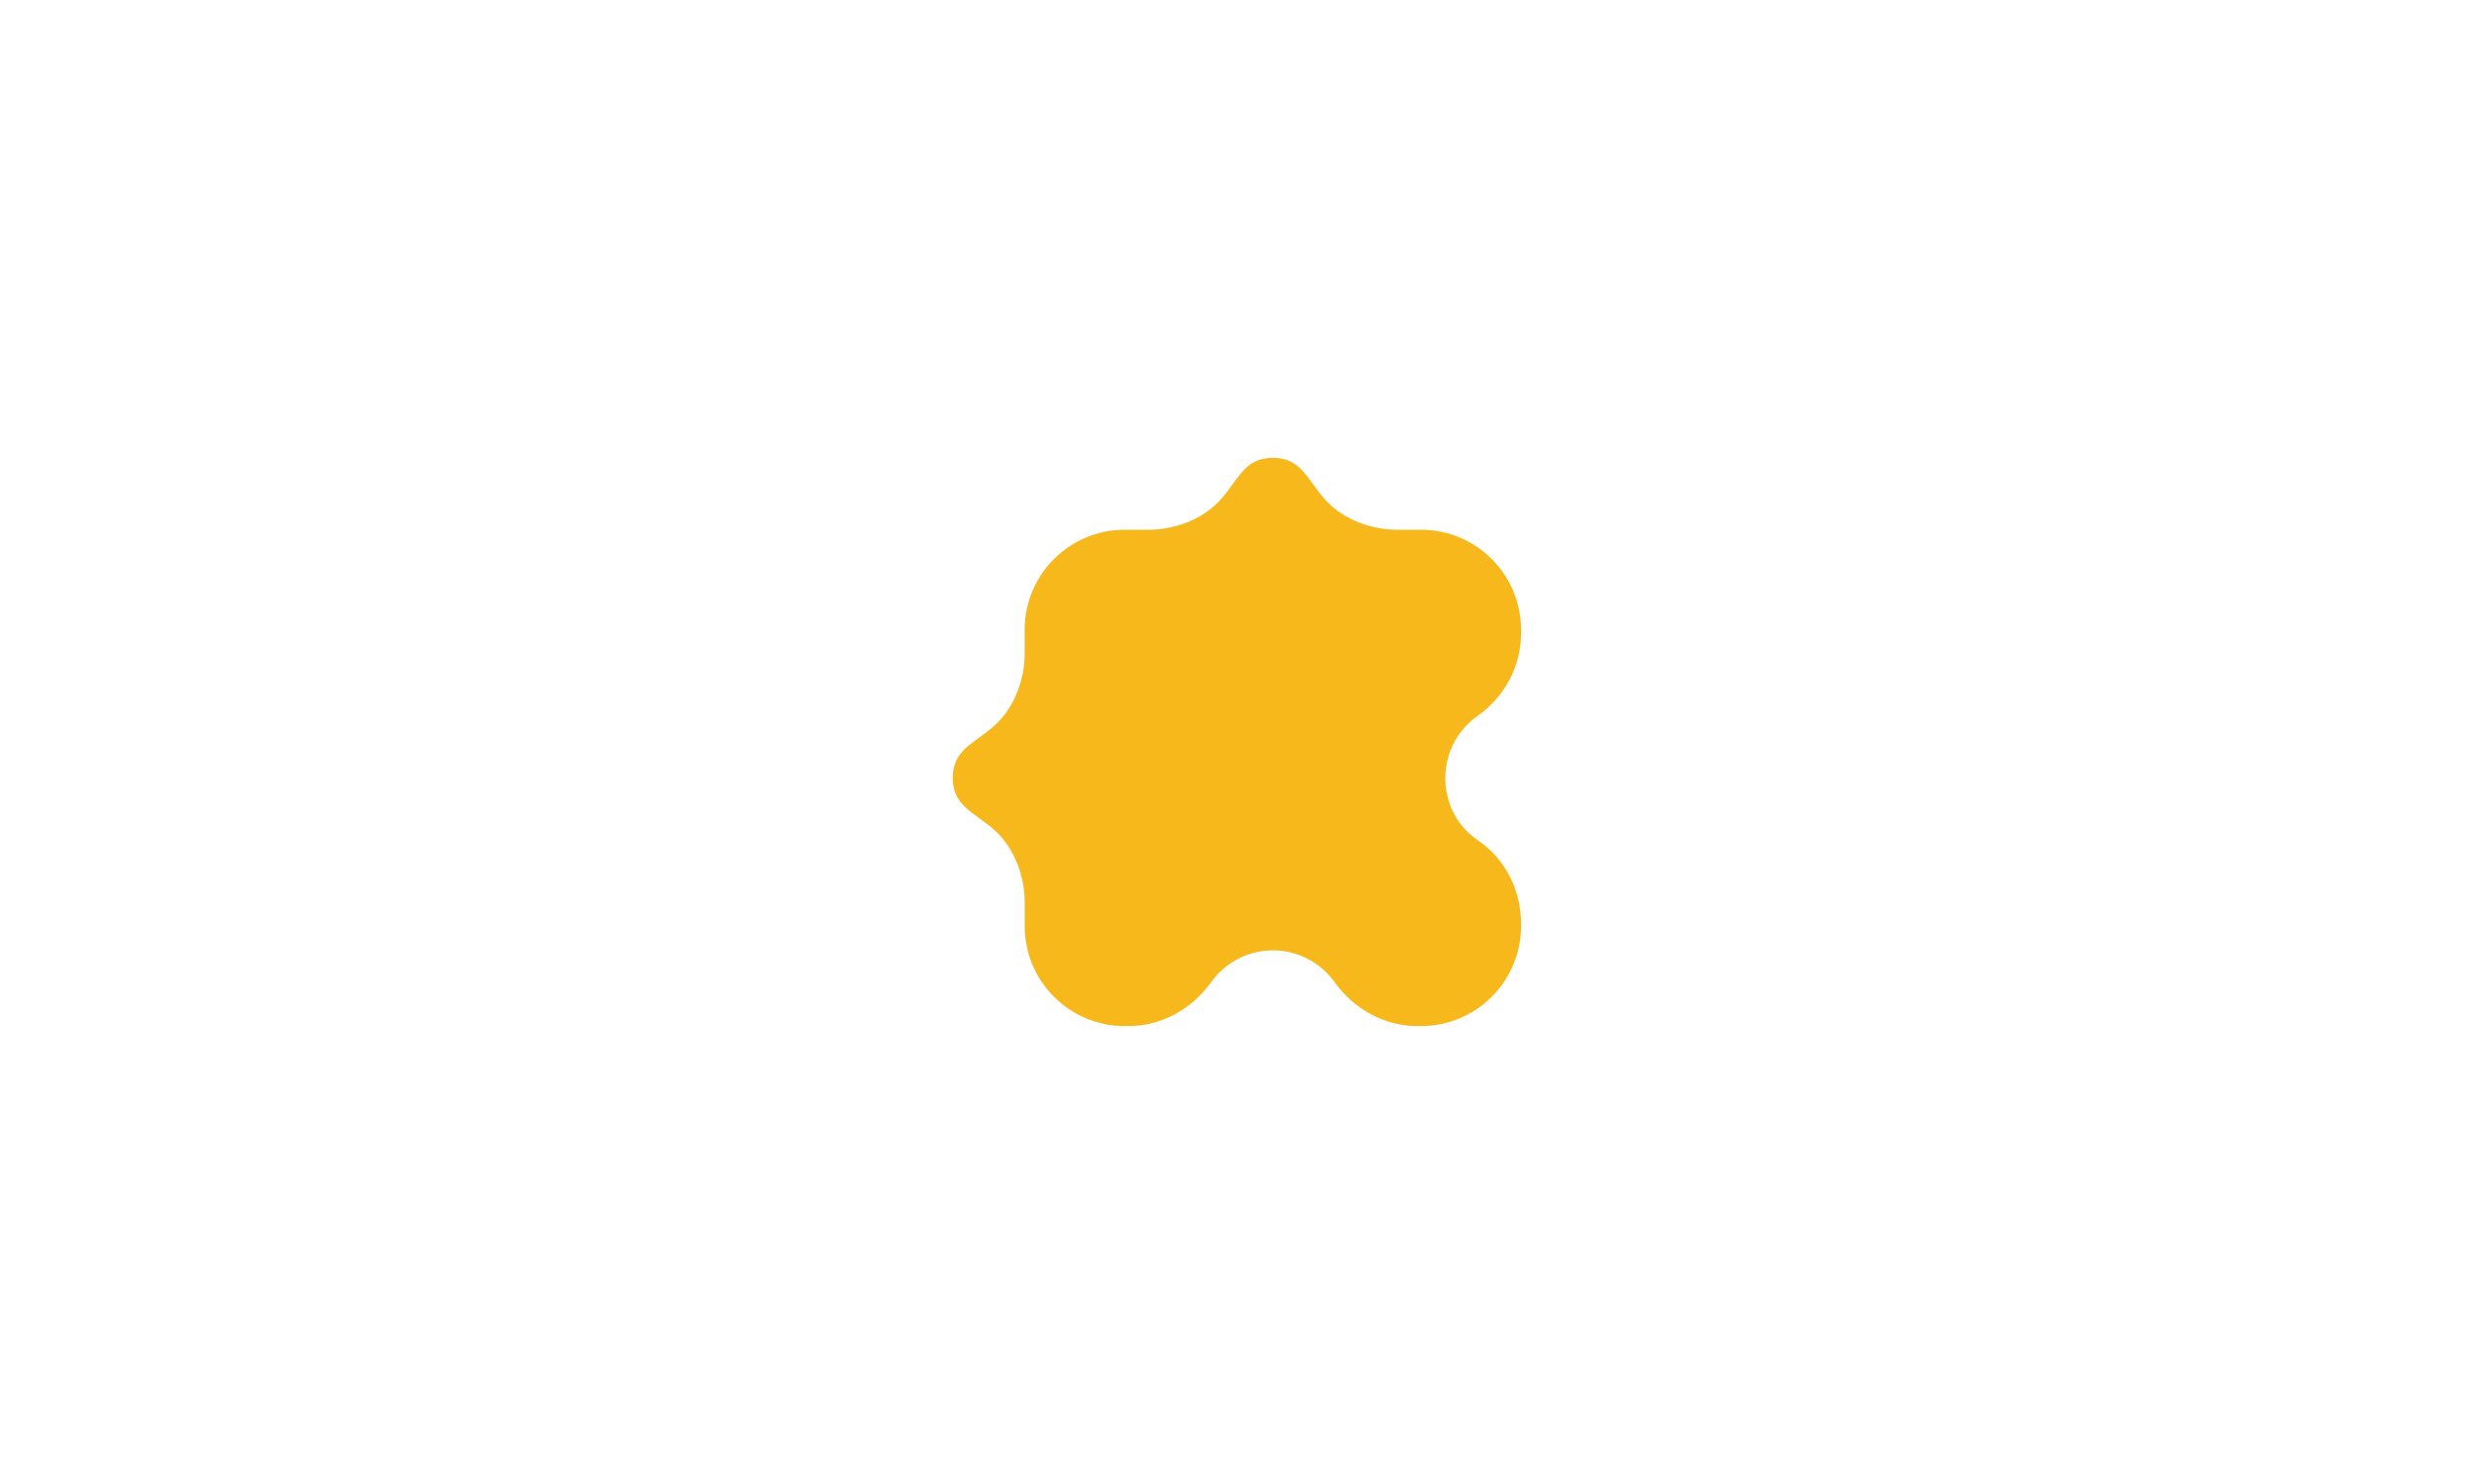 <?xml version="1.0" encoding="UTF-8"?><svg id="Layer_1" xmlns="http://www.w3.org/2000/svg" viewBox="0 0 500 300"><defs><style>.cls-1{fill:#fff;}.cls-2{fill:#f7b81c;}</style></defs><rect class="cls-1" width="500" height="300"/><path class="cls-2" d="M200.83,167.68c4.7,4.11,6.26,10.36,6.26,14.54v4.26s0,0,0,0v.72c0,11.17,9.06,20.23,20.23,20.23h.72c6.72,0,12.85-3.44,16.76-8.91,2.78-3.88,7.32-6.4,12.45-6.4s9.68,2.53,12.45,6.4c3.91,5.46,10.04,8.91,16.76,8.91h.72c11.17,0,20.23-9.06,20.23-20.23v-.47c0-6.67-3.12-13.07-8.66-16.8-2.95-1.98-5.19-4.98-6.12-8.59-1.76-6.8,1.04-13.14,5.99-16.62,5.46-3.83,8.79-10.01,8.79-16.68v-.72c0-11.17-9.06-20.23-20.23-20.23h-5.08c-4.18-.03-10.36-1.6-14.44-6.26-3.55-4.06-4.74-8.27-10.41-8.27s-6.87,4.21-10.41,8.27c-4.08,4.66-10.26,6.23-14.45,6.26h-5.08c-11.17,0-20.23,9.06-20.23,20.23v.72s0,0,0,0v4.26c0,4.18-1.57,10.42-6.26,14.54-4.06,3.55-8.27,4.74-8.27,10.41s4.21,6.87,8.27,10.41Z"/></svg>